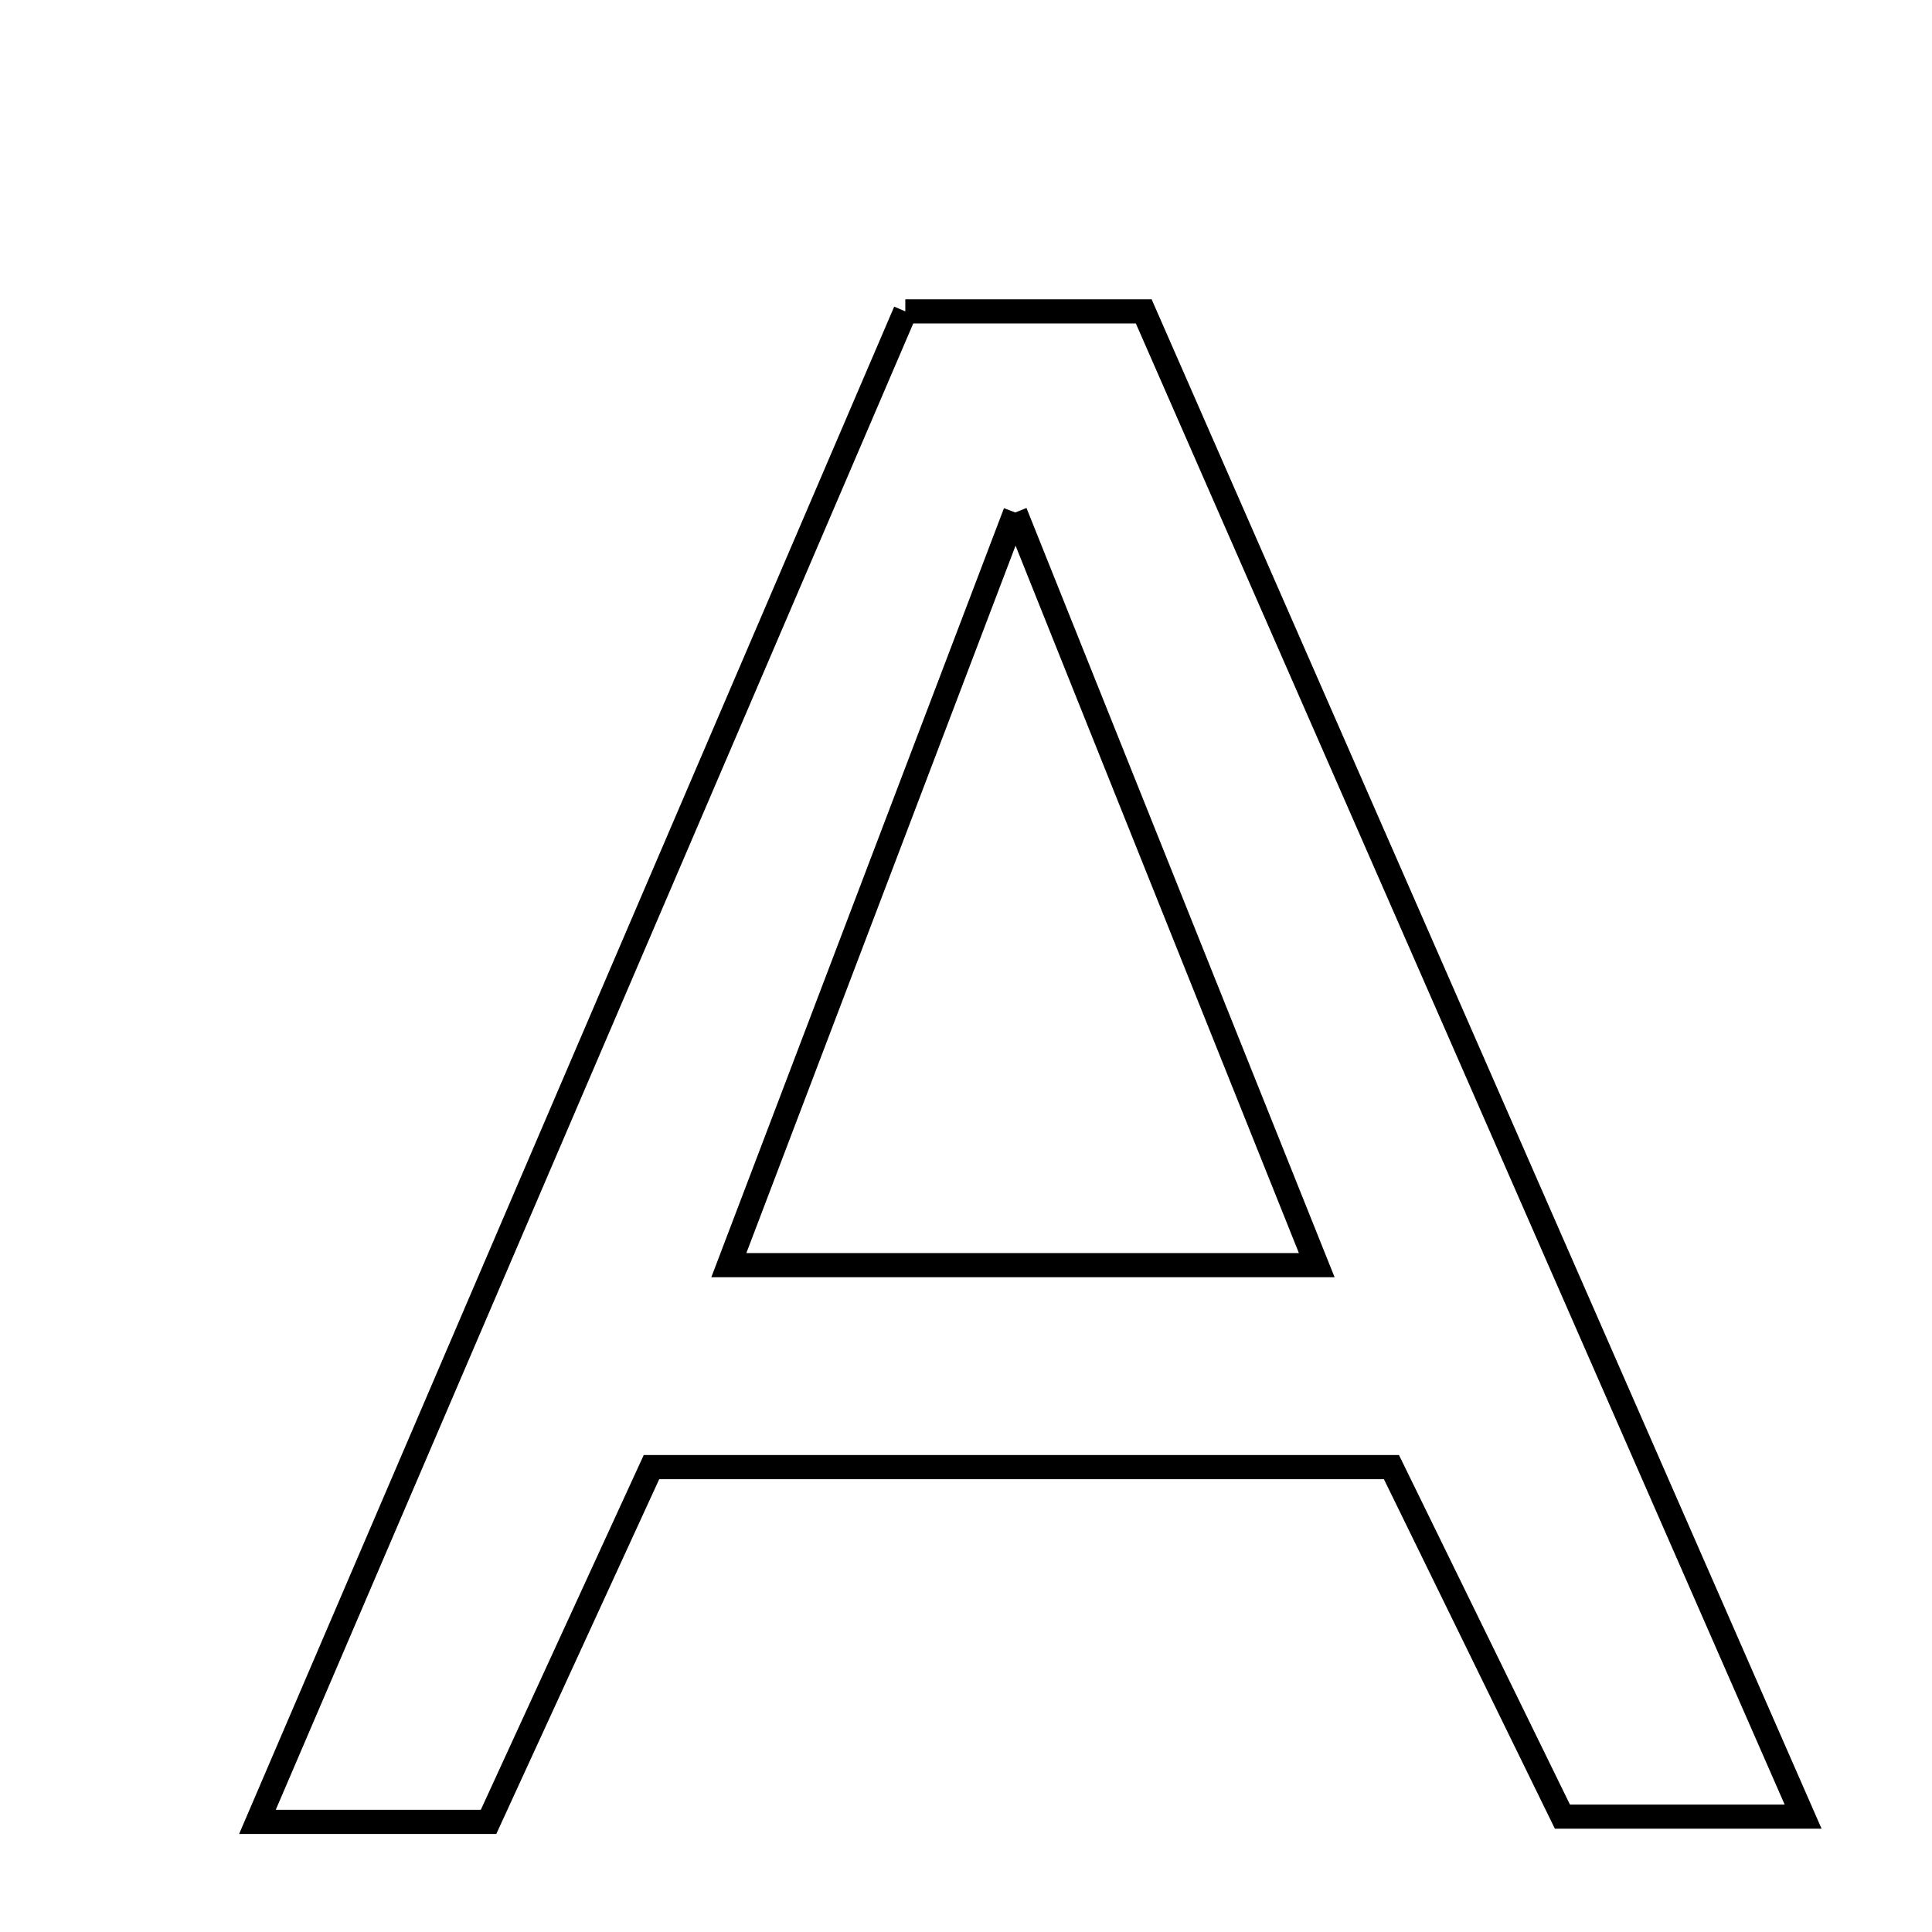 <svg xmlns="http://www.w3.org/2000/svg" viewBox="0.0 0.0 24.0 24.0" height="200px" width="200px"><path fill="none" stroke="black" stroke-width=".3" stroke-opacity="1.0"  filling="0" d="M11.246 3.868 C12.227 3.868 13.073 3.868 14.208 3.868 C16.873 9.951 19.578 16.127 22.399 22.567 C21.243 22.567 20.362 22.567 19.409 22.567 C18.699 21.115 17.994 19.676 17.285 18.225 C14.219 18.225 11.263 18.225 8.093 18.225 C7.371 19.796 6.74 21.171 6.069 22.632 C5.204 22.632 4.379 22.632 3.198 22.632 C5.933 16.256 8.583 10.078 11.246 3.868"></path>
<path fill="none" stroke="black" stroke-width=".3" stroke-opacity="1.0"  filling="0" d="M12.612 6.366 C13.962 9.736 15.112 12.608 16.357 15.716 C13.878 15.716 11.712 15.716 9.054 15.716 C10.21 12.678 11.3 9.813 12.612 6.366"></path></svg>